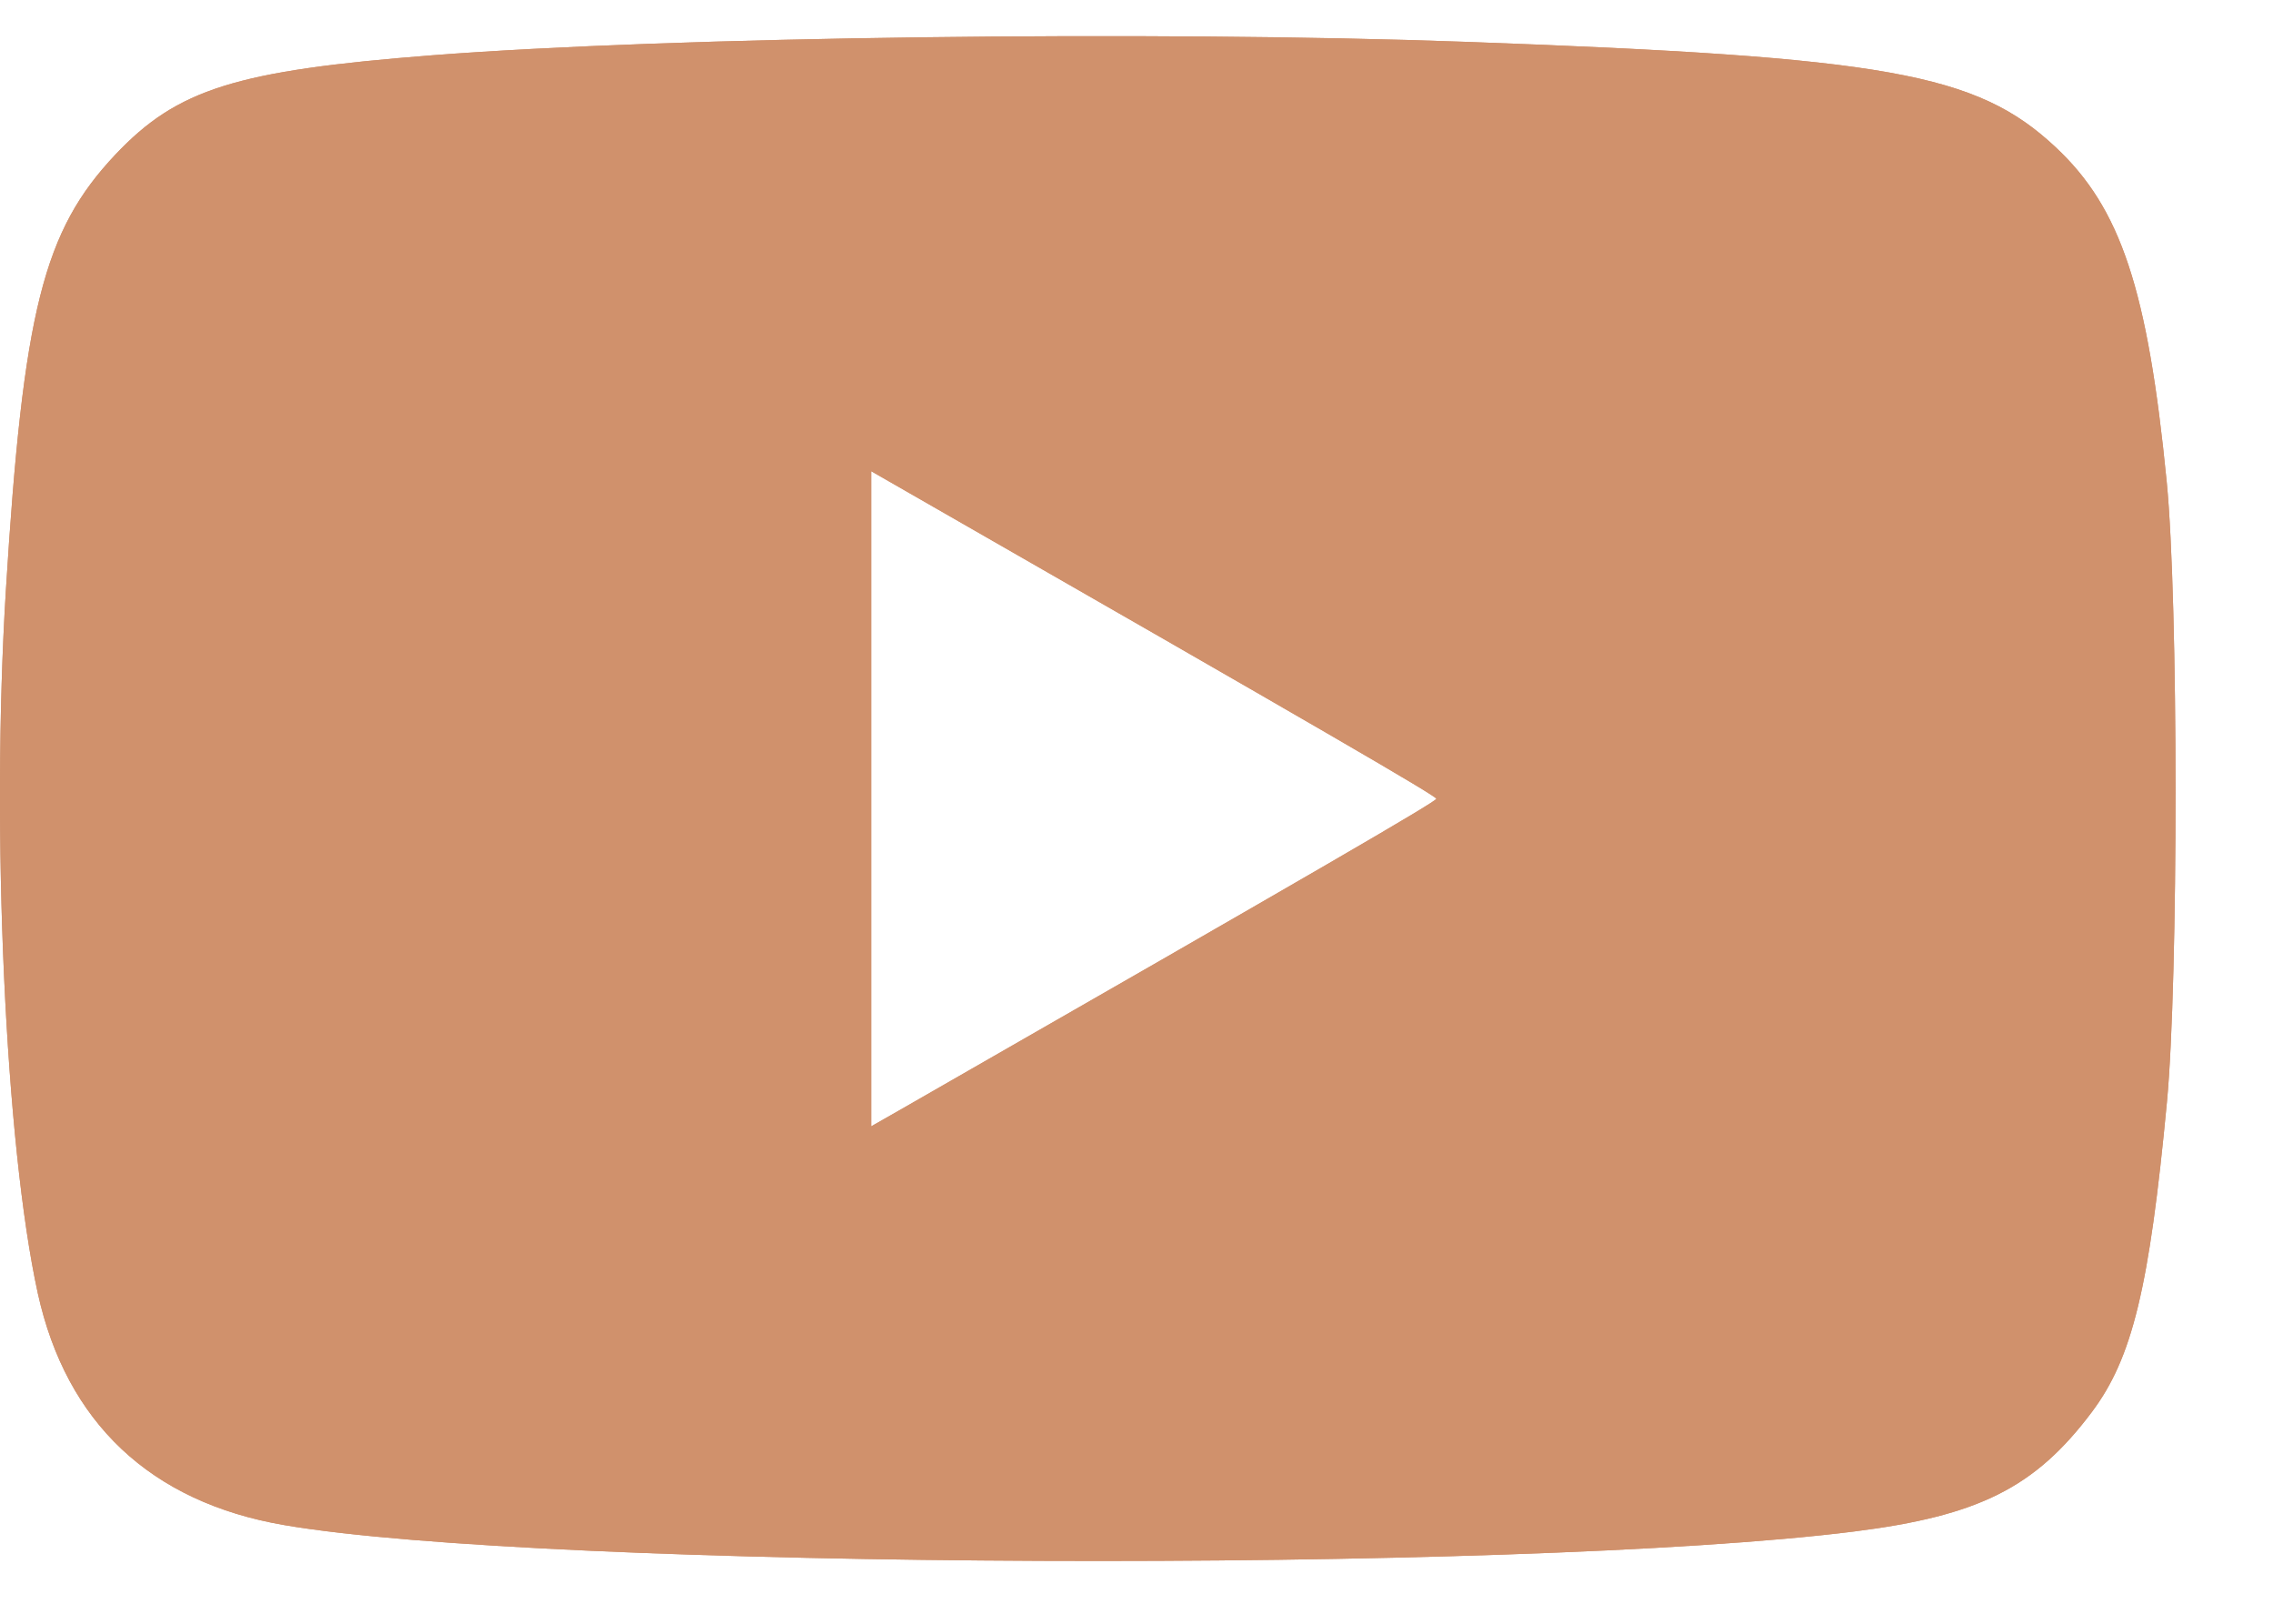 <svg width="21" height="15" viewBox="0 0 21 15" fill="none" xmlns="http://www.w3.org/2000/svg">
<path fill-rule="evenodd" clip-rule="evenodd" d="M13.557 0.387C17.434 0.528 18.262 0.676 18.992 1.36C19.594 1.923 19.843 2.674 20.018 4.45C20.126 5.545 20.127 9.047 20.02 10.182C19.858 11.895 19.701 12.546 19.325 13.046C18.802 13.742 18.283 14.003 17.129 14.148C14.026 14.538 5.021 14.501 2.622 14.088C1.391 13.876 0.612 13.141 0.349 11.946C0.049 10.576 -0.083 7.681 0.054 5.458C0.214 2.872 0.4 2.133 1.067 1.427C1.639 0.822 2.181 0.652 3.989 0.511C6.204 0.339 10.637 0.281 13.557 0.387ZM8.049 7.379V10.405L8.354 10.231C12.222 8.014 13.27 7.405 13.27 7.379C13.27 7.353 12.222 6.745 8.354 4.528L8.049 4.353V7.379Z" fill="#D0916C"/>
<path fill-rule="evenodd" clip-rule="evenodd" d="M13.557 0.387C17.434 0.528 18.262 0.676 18.992 1.36C19.594 1.923 19.843 2.674 20.018 4.45C20.126 5.545 20.127 9.047 20.02 10.182C19.858 11.895 19.701 12.546 19.325 13.046C18.802 13.742 18.283 14.003 17.129 14.148C14.026 14.538 5.021 14.501 2.622 14.088C1.391 13.876 0.612 13.141 0.349 11.946C0.049 10.576 -0.083 7.681 0.054 5.458C0.214 2.872 0.4 2.133 1.067 1.427C1.639 0.822 2.181 0.652 3.989 0.511C6.204 0.339 10.637 0.281 13.557 0.387ZM8.049 7.379V10.405L8.354 10.231C12.222 8.014 13.27 7.405 13.27 7.379C13.27 7.353 12.222 6.745 8.354 4.528L8.049 4.353V7.379Z" fill="#D0916C"/>
</svg>
